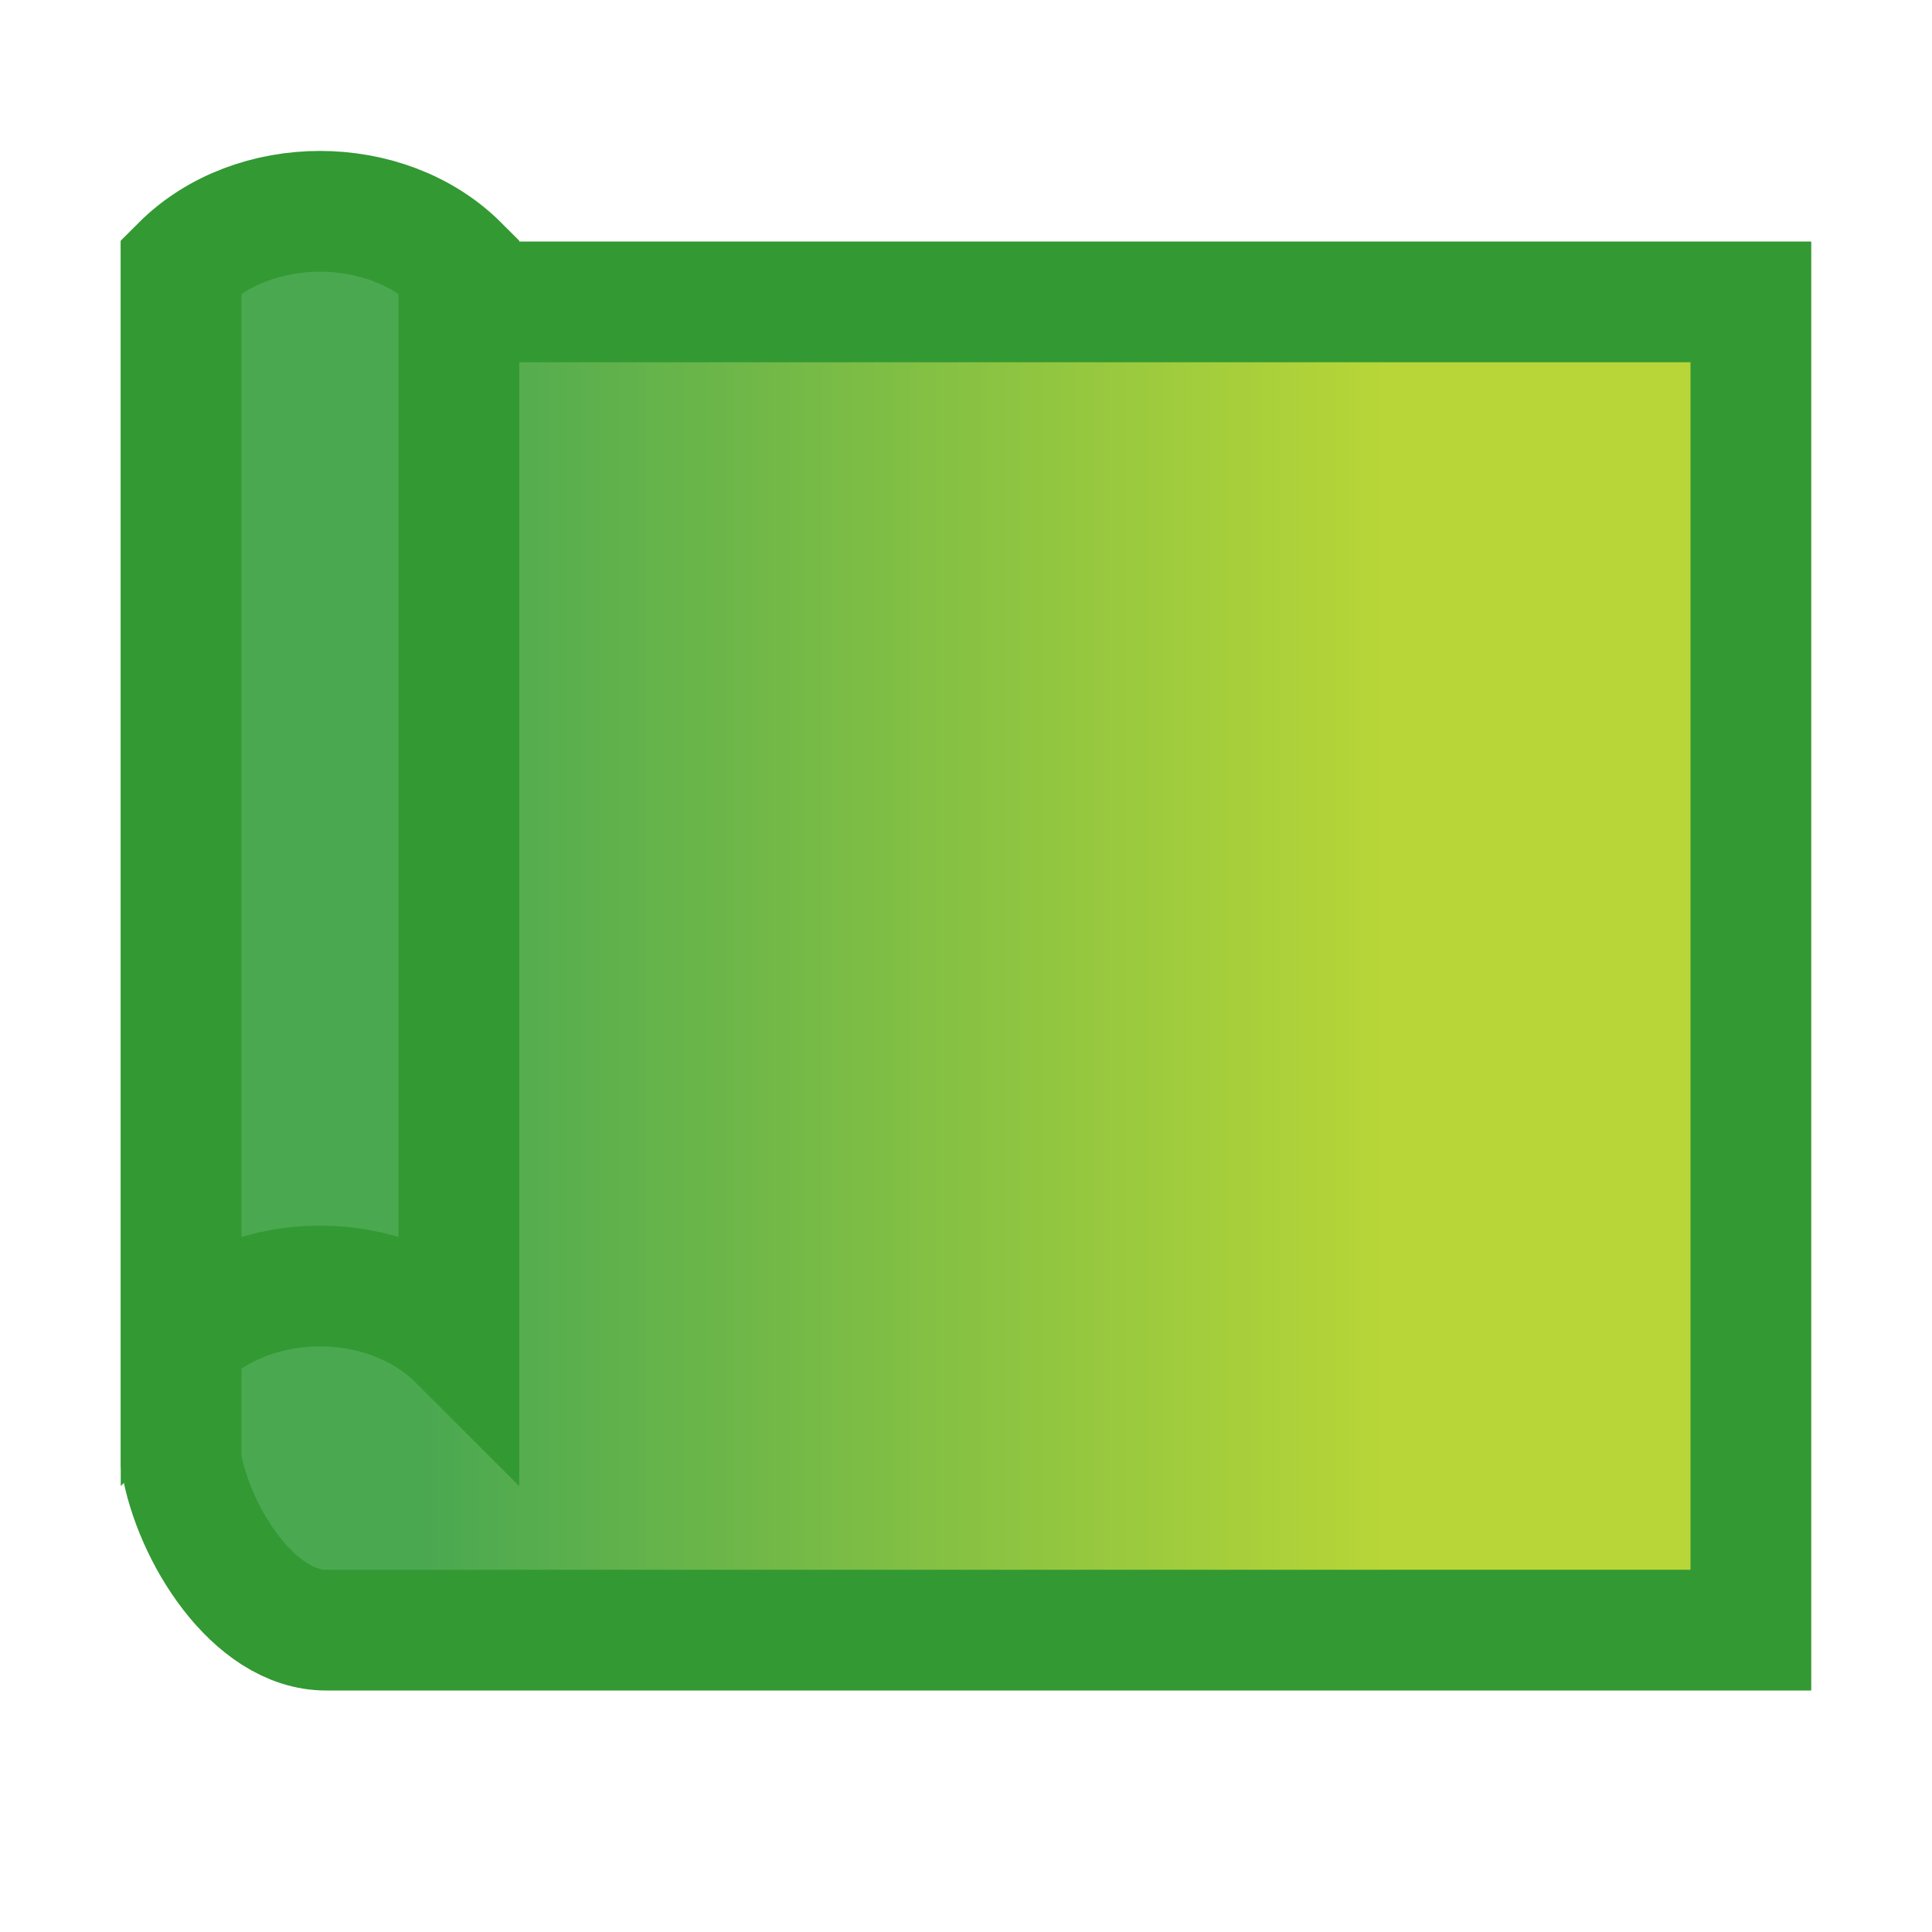 <?xml version="1.0" encoding="utf-8"?>
<!-- Generator: Adobe Illustrator 24.2.0, SVG Export Plug-In . SVG Version: 6.00 Build 0)  -->
<svg version="1.1" id="Layer_1" xmlns="http://www.w3.org/2000/svg" xmlns:xlink="http://www.w3.org/1999/xlink" x="0px" y="0px"
	 viewBox="0 0 16 16" style="enable-background:new 0 0 16 16;" xml:space="preserve">
<style type="text/css">
	.st0{fill-rule:evenodd;clip-rule:evenodd;fill:url(#SVGID_1_);stroke:#339933;}
	.st1{fill-rule:evenodd;clip-rule:evenodd;fill:#4AA851;stroke:#339933;}
</style>
<g>
	
		<linearGradient id="SVGID_1_" gradientUnits="userSpaceOnUse" x1="3.5" y1="10" x2="11.5" y2="10" gradientTransform="matrix(1 0 0 -1 0 18)">
		<stop  offset="0" style="stop-color:#4AA851"/>
		<stop  offset="1" style="stop-color:#B8D637"/>
	</linearGradient>
	<path class="st0" d="M14.5,13.5H2.7c-0.6,0-1.1-0.8-1.2-1.4V2.5h13V13.5z"/>
	<path class="st1" d="M3.8,2.2c-0.6-0.6-1.7-0.6-2.3,0v8.9c0.6-0.6,1.7-0.6,2.3,0V2.2z"/>
</g>
</svg>
